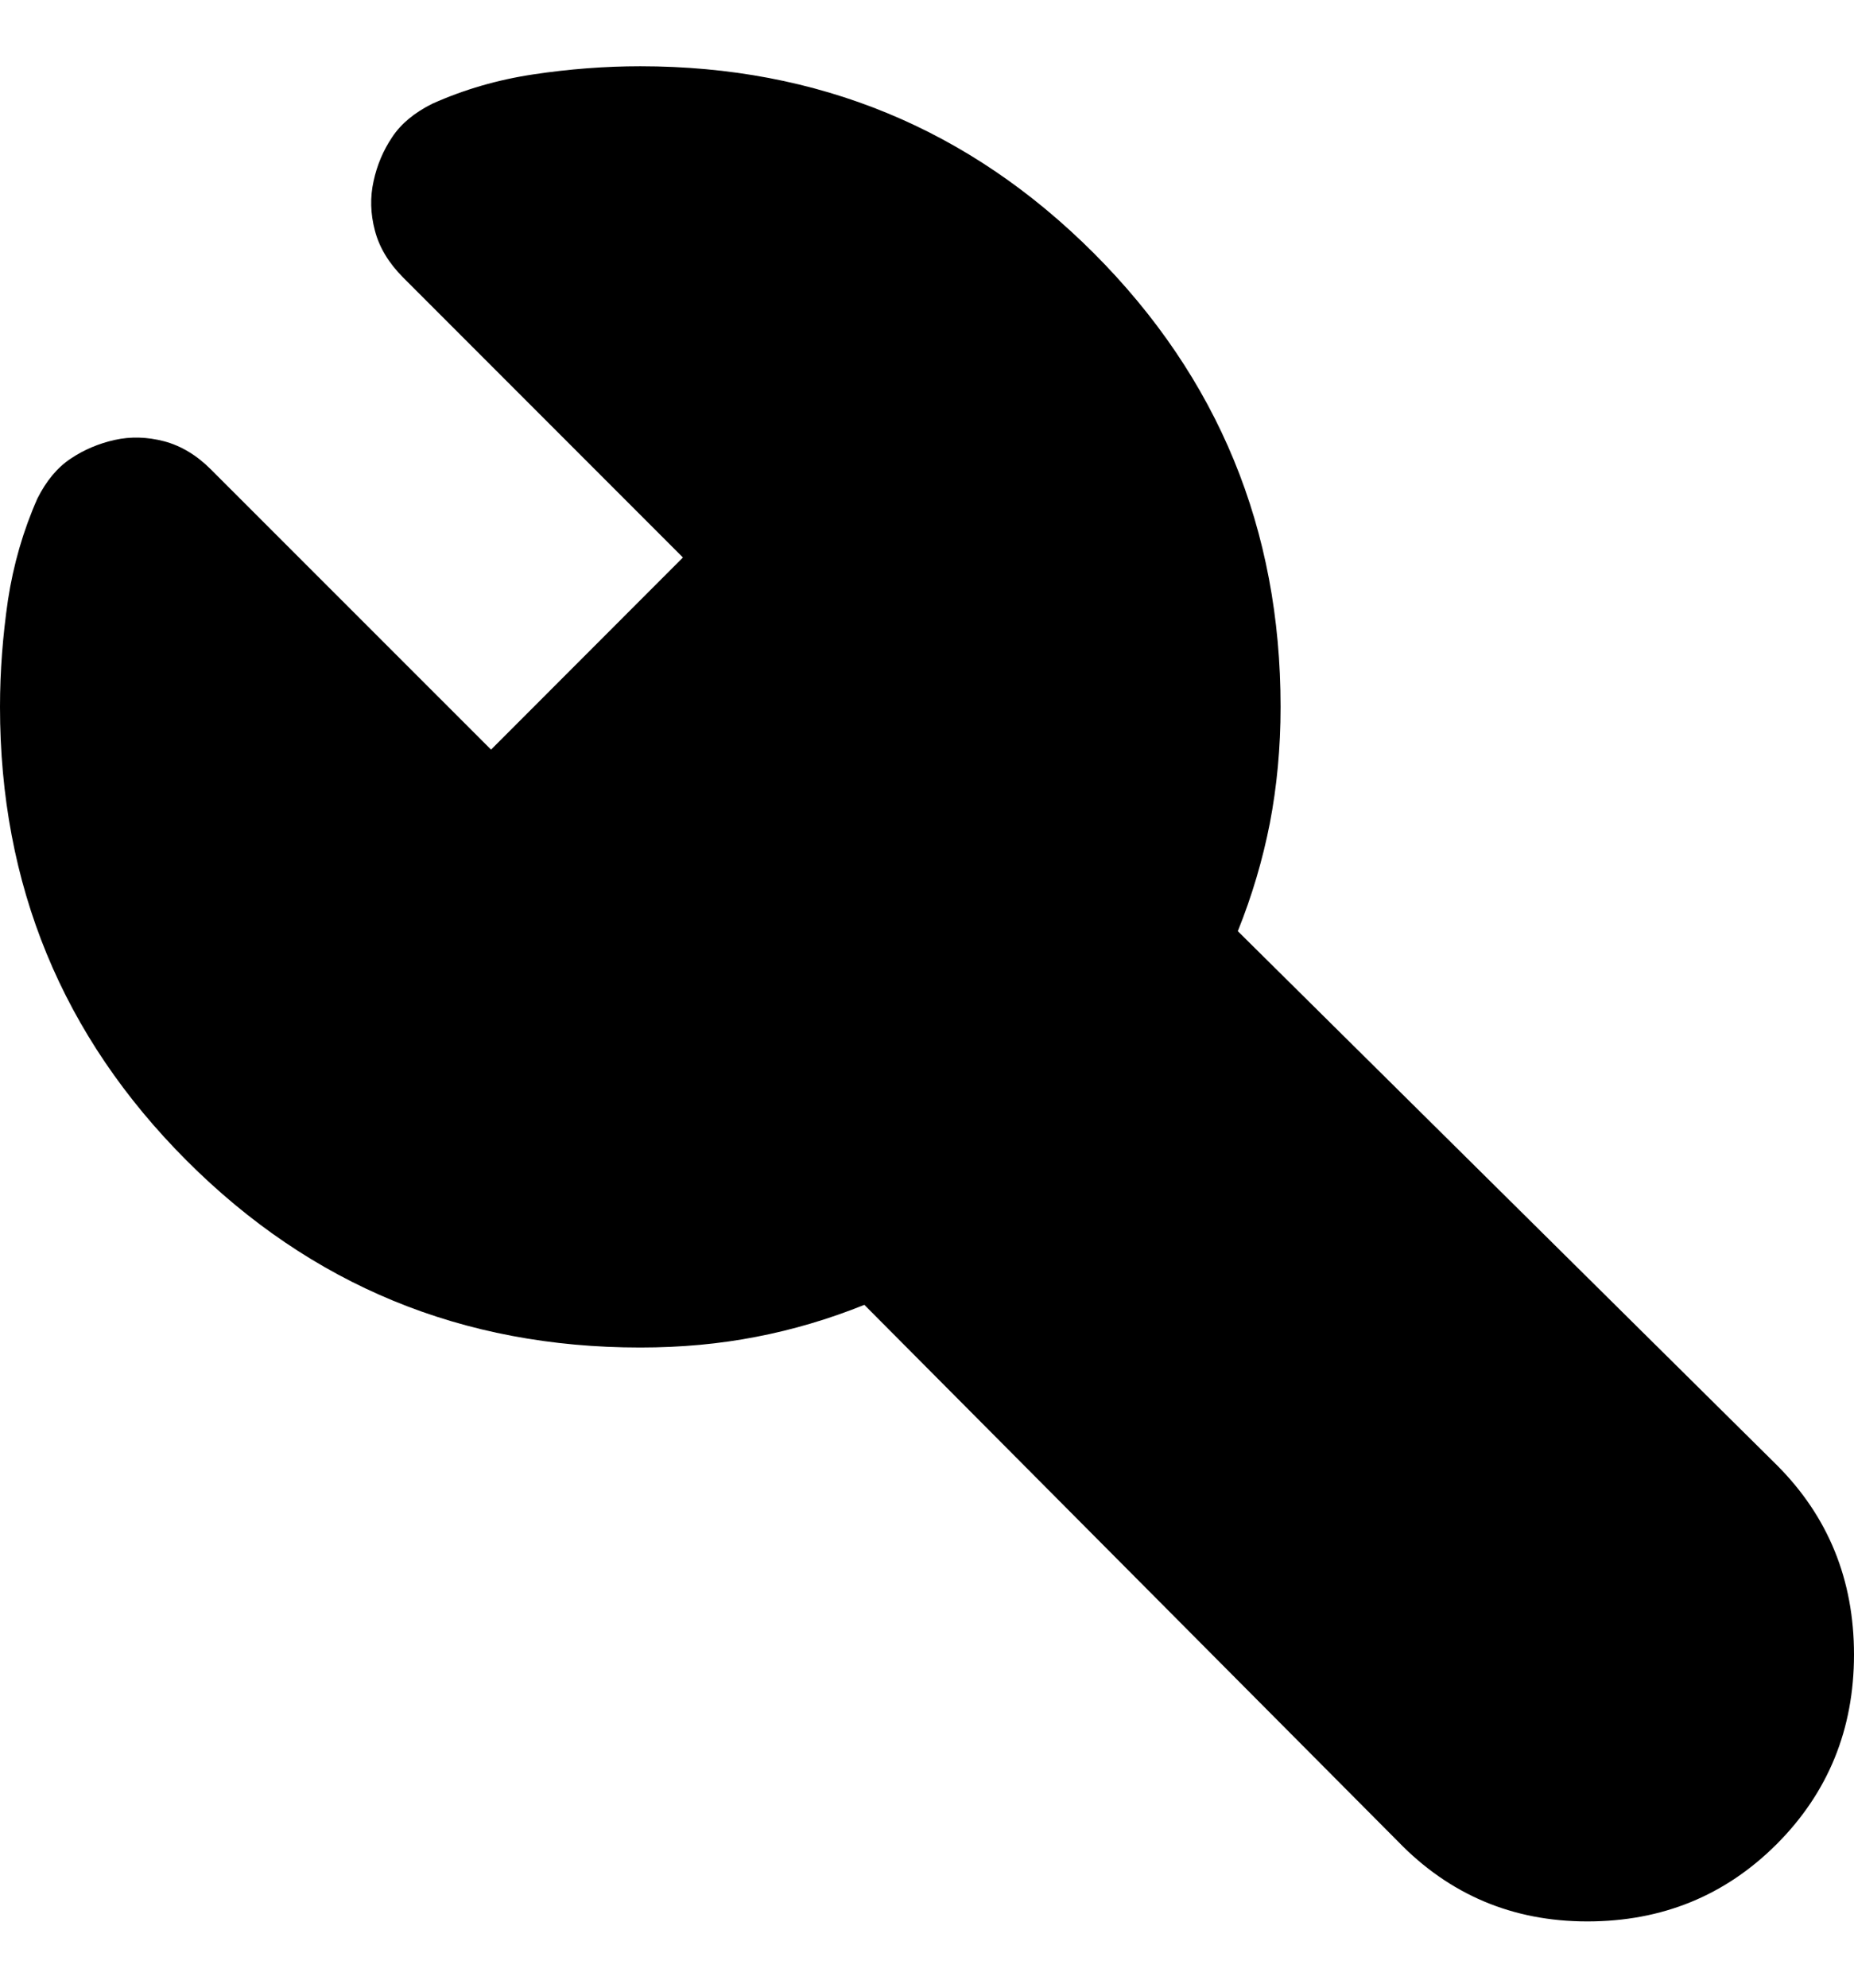 <svg viewBox="0 0 14 15" fill="currentColor"
    xmlns="http://www.w3.org/2000/svg">
    <path
        d="M4.834 10.169C3.491 10.169 2.35 9.699 1.41 8.759C0.47 7.819 0 6.678 0 5.334C0 5.066 0.021 4.798 0.06 4.529C0.101 4.261 0.175 4.005 0.282 3.763C0.349 3.629 0.433 3.528 0.534 3.461C0.634 3.394 0.745 3.347 0.866 3.32C0.987 3.293 1.112 3.297 1.239 3.33C1.367 3.364 1.485 3.435 1.592 3.542L3.708 5.657L5.157 4.207L3.042 2.092C2.935 1.984 2.864 1.867 2.831 1.74C2.797 1.612 2.794 1.488 2.821 1.367C2.847 1.246 2.894 1.135 2.962 1.034C3.029 0.933 3.13 0.85 3.264 0.783C3.505 0.675 3.761 0.601 4.03 0.561C4.298 0.521 4.567 0.5 4.835 0.5C6.178 0.5 7.319 0.971 8.259 1.91C9.199 2.851 9.67 3.992 9.67 5.334C9.67 5.643 9.642 5.936 9.589 6.212C9.535 6.487 9.455 6.759 9.347 7.027L13.417 11.056C13.806 11.445 14 11.922 14 12.486C14 13.05 13.805 13.527 13.417 13.916C13.027 14.306 12.55 14.5 11.986 14.5C11.422 14.5 10.945 14.298 10.556 13.896L6.527 9.847C6.258 9.955 5.987 10.035 5.712 10.088C5.436 10.142 5.144 10.169 4.835 10.169H4.834Z"
        fill="currentColor" />
</svg>
    